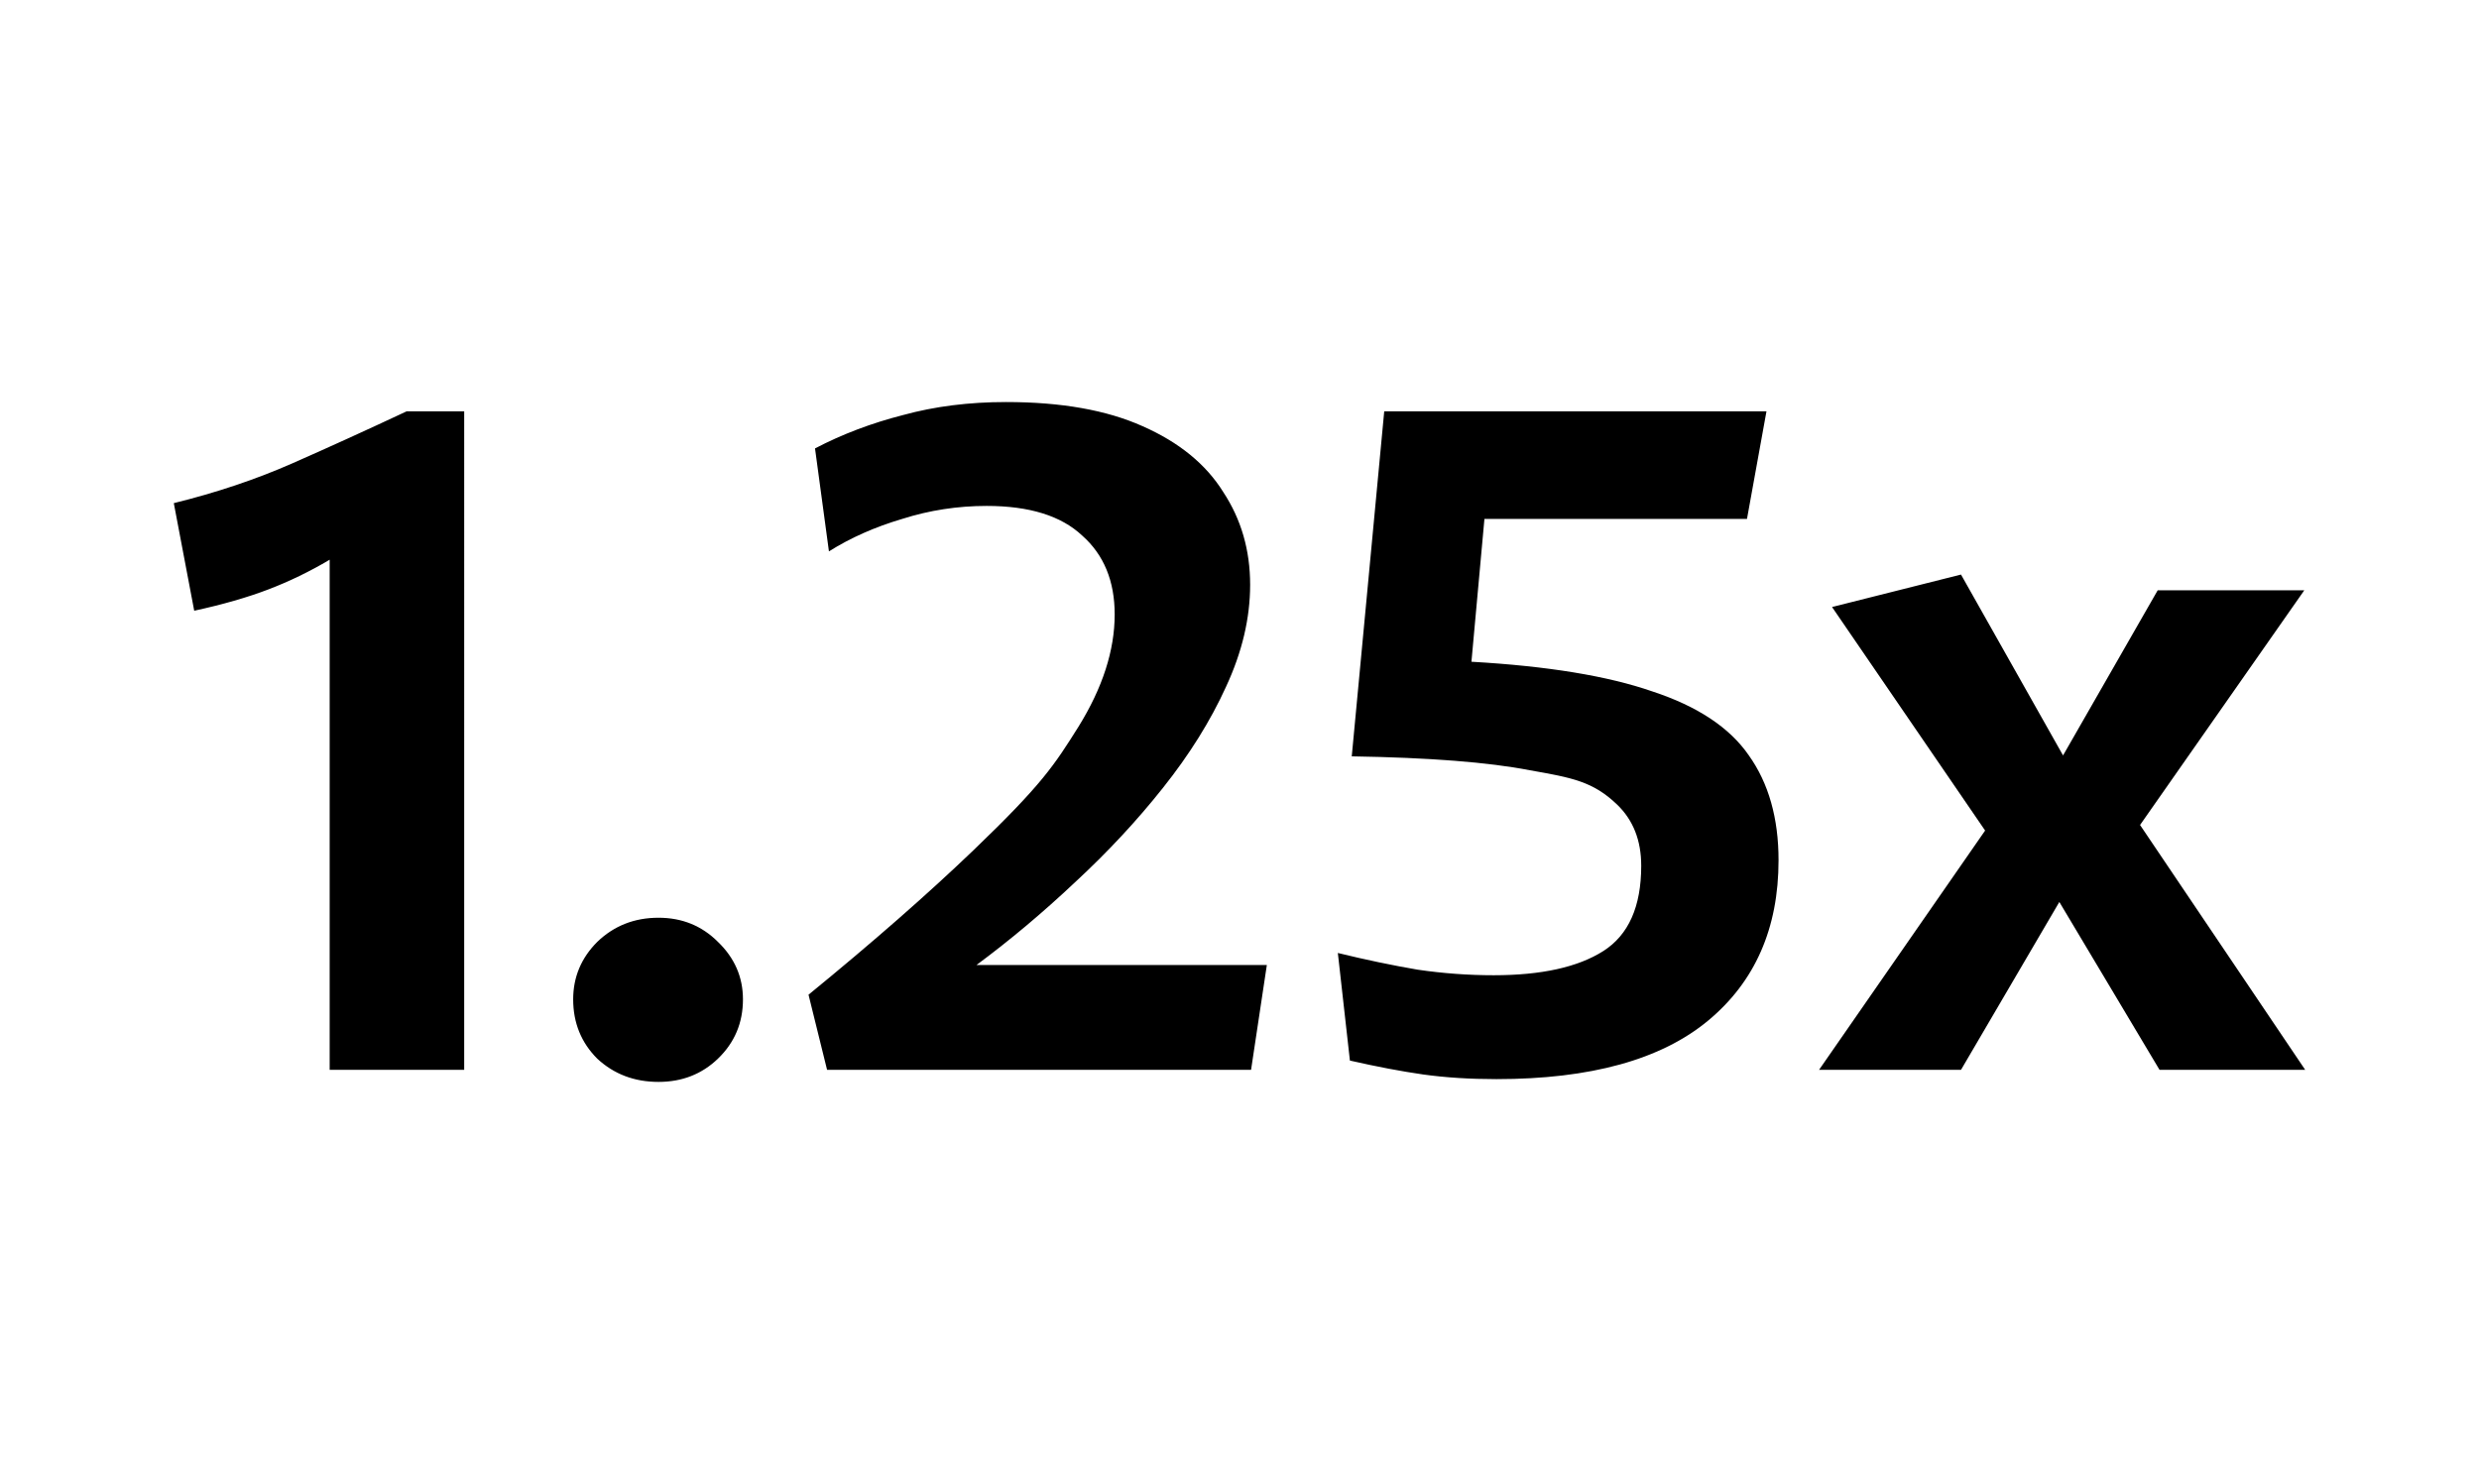 <svg xmlns="http://www.w3.org/2000/svg" width="1.67em" height="1em" viewBox="0 0 40 24"><path fill="currentColor" d="M7.465 17.302H5.29v-8.25q-.48.285-.99.48t-1.2.345l-.33-1.74q1.035-.255 1.92-.645t1.845-.84h.93zm3.142.195q-.585 0-.99-.375q-.39-.39-.39-.96q0-.54.39-.93q.405-.39.99-.39q.57 0 .96.39q.405.39.405.93q0 .57-.405.96q-.39.375-.96.375m2.725-.195l-.3-1.215q1.56-1.275 2.67-2.34c1.11-1.065 1.305-1.375 1.695-1.995q.585-.945.585-1.815q0-.81-.525-1.275q-.51-.48-1.545-.48q-.705 0-1.365.21q-.66.195-1.185.525l-.225-1.665q.66-.345 1.425-.54q.765-.21 1.665-.21q1.335 0 2.205.39q.885.39 1.305 1.065q.435.66.435 1.5q0 .81-.39 1.65q-.375.825-1.02 1.635q-.63.795-1.425 1.53q-.78.735-1.59 1.335h4.695l-.255 1.695zm10.778-1.53q1.155 0 1.77-.39t.615-1.38q0-.615-.39-.99c-.39-.375-.73-.435-1.41-.555q-1.005-.195-2.88-.225l.525-5.58h6.18l-.315 1.74H23.96l-.21 2.31q1.845.105 2.925.48q1.095.36 1.56 1.035q.48.675.48 1.695q0 1.65-1.14 2.595t-3.42.945q-.645 0-1.185-.075q-.525-.075-1.185-.225l-.195-1.74q.675.165 1.29.27q.615.09 1.23.09m5.26 1.53l2.685-3.87l-2.475-3.615l2.085-.525l1.65 2.925l1.53-2.67h2.37l-2.655 3.795l2.67 3.96h-2.355l-1.62-2.715l-1.59 2.715z"/></svg>